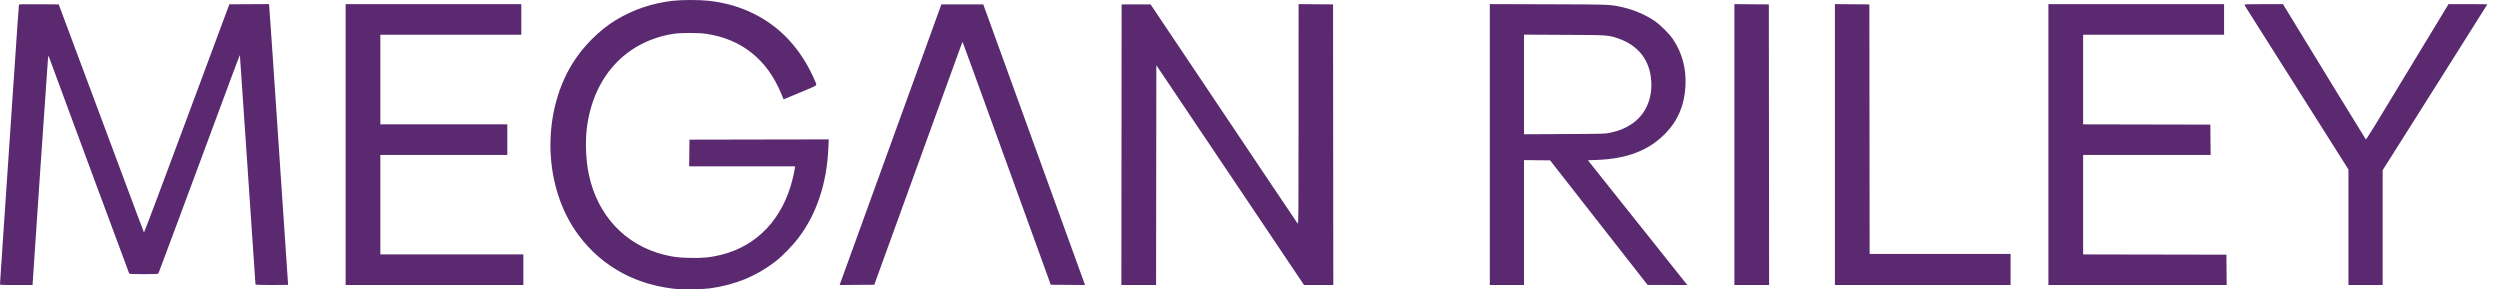 <svg width="190" height="22" viewBox="0 0 190 22" fill="none" xmlns="http://www.w3.org/2000/svg">
<path d="M51.65 21.989C48.431 21.721 45.812 20.323 43.99 17.898C41.327 14.355 41.103 8.802 43.465 4.893C44.254 3.586 45.538 2.292 46.806 1.524C48.113 0.733 49.562 0.241 51.118 0.061C51.819 -0.02 53.175 -0.02 53.875 0.061C55.185 0.213 56.273 0.531 57.361 1.08C59.002 1.909 60.305 3.161 61.299 4.864C61.594 5.37 62.021 6.272 62.038 6.426C62.046 6.504 61.956 6.551 61.122 6.898C60.613 7.11 60.052 7.344 59.875 7.418L59.554 7.553L59.369 7.106C58.299 4.52 56.364 2.976 53.693 2.573C53.093 2.482 51.719 2.482 51.158 2.573C47.542 3.159 45.082 5.849 44.599 9.746C44.467 10.814 44.531 12.243 44.758 13.296C45.426 16.384 47.517 18.613 50.444 19.354C51.124 19.527 51.539 19.578 52.419 19.6C53.412 19.625 54.021 19.564 54.84 19.357C57.554 18.673 59.481 16.63 60.228 13.645C60.304 13.342 60.379 12.992 60.394 12.867L60.422 12.641H56.4H52.377L52.388 11.627L52.398 10.613L57.691 10.603L62.985 10.593L62.957 11.21C62.895 12.608 62.685 13.803 62.3 14.965C61.908 16.146 61.396 17.13 60.676 18.089C60.266 18.635 59.449 19.473 58.956 19.855C57.496 20.983 55.869 21.653 53.954 21.915C53.514 21.975 52.048 22.022 51.65 21.989V21.989ZM0 21.581C0 21.538 0.098 20.063 0.217 18.303C0.677 11.525 0.833 9.206 1.123 4.883C1.288 2.424 1.43 0.389 1.44 0.361C1.453 0.319 1.746 0.312 2.959 0.322L4.462 0.334L4.786 1.2C4.964 1.677 6.112 4.752 7.337 8.033C8.562 11.315 9.868 14.815 10.24 15.811C10.611 16.807 10.927 17.643 10.942 17.669C10.956 17.695 12.394 13.876 14.136 9.182C15.879 4.489 17.334 0.576 17.371 0.488L17.439 0.326L18.938 0.318L20.437 0.31L20.456 0.401C20.466 0.451 20.582 2.113 20.714 4.095C20.845 6.077 21.165 10.835 21.425 14.669C21.684 18.503 21.896 21.644 21.896 21.65C21.896 21.655 21.338 21.66 20.656 21.66C19.66 21.66 19.416 21.649 19.416 21.608C19.416 21.58 19.15 17.661 18.825 12.9C18.5 8.138 18.233 4.223 18.232 4.198C18.23 4.158 17.867 5.105 17.486 6.143C17.403 6.37 17.202 6.911 17.041 7.344C16.88 7.777 16.535 8.708 16.273 9.412C16.013 10.116 15.657 11.073 15.484 11.538C15.31 12.004 14.475 14.253 13.628 16.535C12.781 18.818 12.07 20.719 12.048 20.759C12.011 20.828 11.942 20.833 10.929 20.833C9.914 20.833 9.846 20.828 9.809 20.759C9.778 20.702 3.772 4.493 3.693 4.253C3.682 4.22 3.661 4.309 3.647 4.449C3.614 4.761 2.481 21.384 2.481 21.545V21.66H1.241C0.029 21.66 0 21.658 0 21.581ZM26.268 10.987V0.314H32.944H39.619V1.476V2.638H34.263H28.907V6.044V9.451H33.731H38.556V10.613V11.775H33.731H28.907V15.555V19.336H34.342H39.776V20.498V21.66H33.022H26.268V10.987ZM64.193 20.607C64.404 20.027 65.164 17.931 65.882 15.949C66.601 13.967 68.169 9.643 69.367 6.34L71.544 0.334H73.136H74.728L75.251 1.771C75.538 2.562 76.055 3.989 76.4 4.942C77.217 7.199 77.946 9.209 79.828 14.393C80.677 16.733 81.563 19.178 81.798 19.828C82.032 20.478 82.278 21.156 82.344 21.335L82.465 21.661L81.162 21.65L79.859 21.64L79.787 21.443C79.747 21.335 79.456 20.531 79.14 19.658C78.824 18.784 77.851 16.099 76.977 13.691C76.102 11.283 74.896 7.957 74.295 6.3C73.695 4.643 73.19 3.264 73.174 3.234C73.138 3.168 73.393 2.484 71.302 8.25C70.32 10.957 68.974 14.67 68.31 16.5C67.646 18.331 66.955 20.236 66.774 20.734L66.446 21.64L65.128 21.65L63.81 21.661L64.193 20.607ZM85.234 10.997L85.243 0.334H86.343H87.443L89.068 2.756C89.962 4.088 91.142 5.847 91.69 6.664C92.238 7.481 93.103 8.771 93.612 9.529C94.121 10.288 95.442 12.258 96.546 13.907C97.651 15.556 98.585 16.942 98.622 16.988C98.686 17.067 98.69 16.617 98.691 8.692L98.693 0.313L100.002 0.324L101.312 0.334L101.321 10.997L101.331 21.66L100.219 21.659L99.106 21.659L93.494 13.308L87.882 4.957L87.872 13.308L87.862 21.659H86.543H85.224L85.234 10.997V10.997ZM113.225 10.985V0.311L117.685 0.325C122.477 0.34 122.323 0.334 123.302 0.547C124.167 0.736 125.152 1.164 125.815 1.638C126.25 1.949 126.88 2.587 127.153 2.992C127.837 4.007 128.158 5.2 128.097 6.497C128.029 7.958 127.532 9.15 126.584 10.129C125.325 11.427 123.677 12.068 121.373 12.154L120.68 12.18L122.397 14.335C124.514 16.992 127.881 21.216 128.085 21.471L128.236 21.66L126.726 21.657L125.217 21.654L121.512 16.921L117.808 12.188L116.816 12.178L115.824 12.167V16.913V21.66H114.524H113.225V10.985ZM122.362 10.092C123.054 9.941 123.506 9.758 123.996 9.432C125.031 8.744 125.575 7.573 125.498 6.202C125.408 4.589 124.516 3.433 122.961 2.915C122.203 2.662 122.21 2.663 118.866 2.648L115.824 2.634V6.419V10.203L118.906 10.188C121.847 10.174 122.004 10.17 122.362 10.092ZM131.813 10.986V0.313L133.123 0.324L134.432 0.334L134.442 10.997L134.452 21.66H133.133H131.813V10.986ZM139.454 10.986V0.313L140.763 0.324L142.072 0.334L142.082 9.815L142.092 19.297H147.448H152.804V20.478V21.66H146.129H139.454V10.986ZM155.679 10.987V0.314H162.354H169.03V1.476V2.638H163.674H158.318V6.044V9.451L163.152 9.461L167.986 9.471L167.997 10.623L168.007 11.775H163.162H158.318V15.555V19.336L163.762 19.346L169.207 19.356L169.217 20.508L169.228 21.66H162.454H155.679V10.987ZM178.482 17.271V12.882L177.878 11.925C176.757 10.149 174.064 5.89 173.836 5.532C173.711 5.338 173.013 4.235 172.285 3.083C171.557 1.931 170.88 0.86 170.78 0.704C170.68 0.548 170.589 0.397 170.578 0.368C170.561 0.323 170.809 0.314 172.031 0.314H173.505L174.354 1.703C174.821 2.466 176.226 4.765 177.476 6.812C178.727 8.859 179.77 10.556 179.795 10.582C179.84 10.629 179.976 10.408 184.5 2.934C184.789 2.457 185.264 1.672 185.557 1.191L186.088 0.314H187.562C188.373 0.314 189.036 0.322 189.036 0.331C189.036 0.341 187.571 2.667 185.78 5.5C183.99 8.334 182.2 11.166 181.803 11.794L181.082 12.936L181.081 17.298L181.081 21.66H179.781H178.482V17.271Z" fill="#5A2970"/>
</svg>
